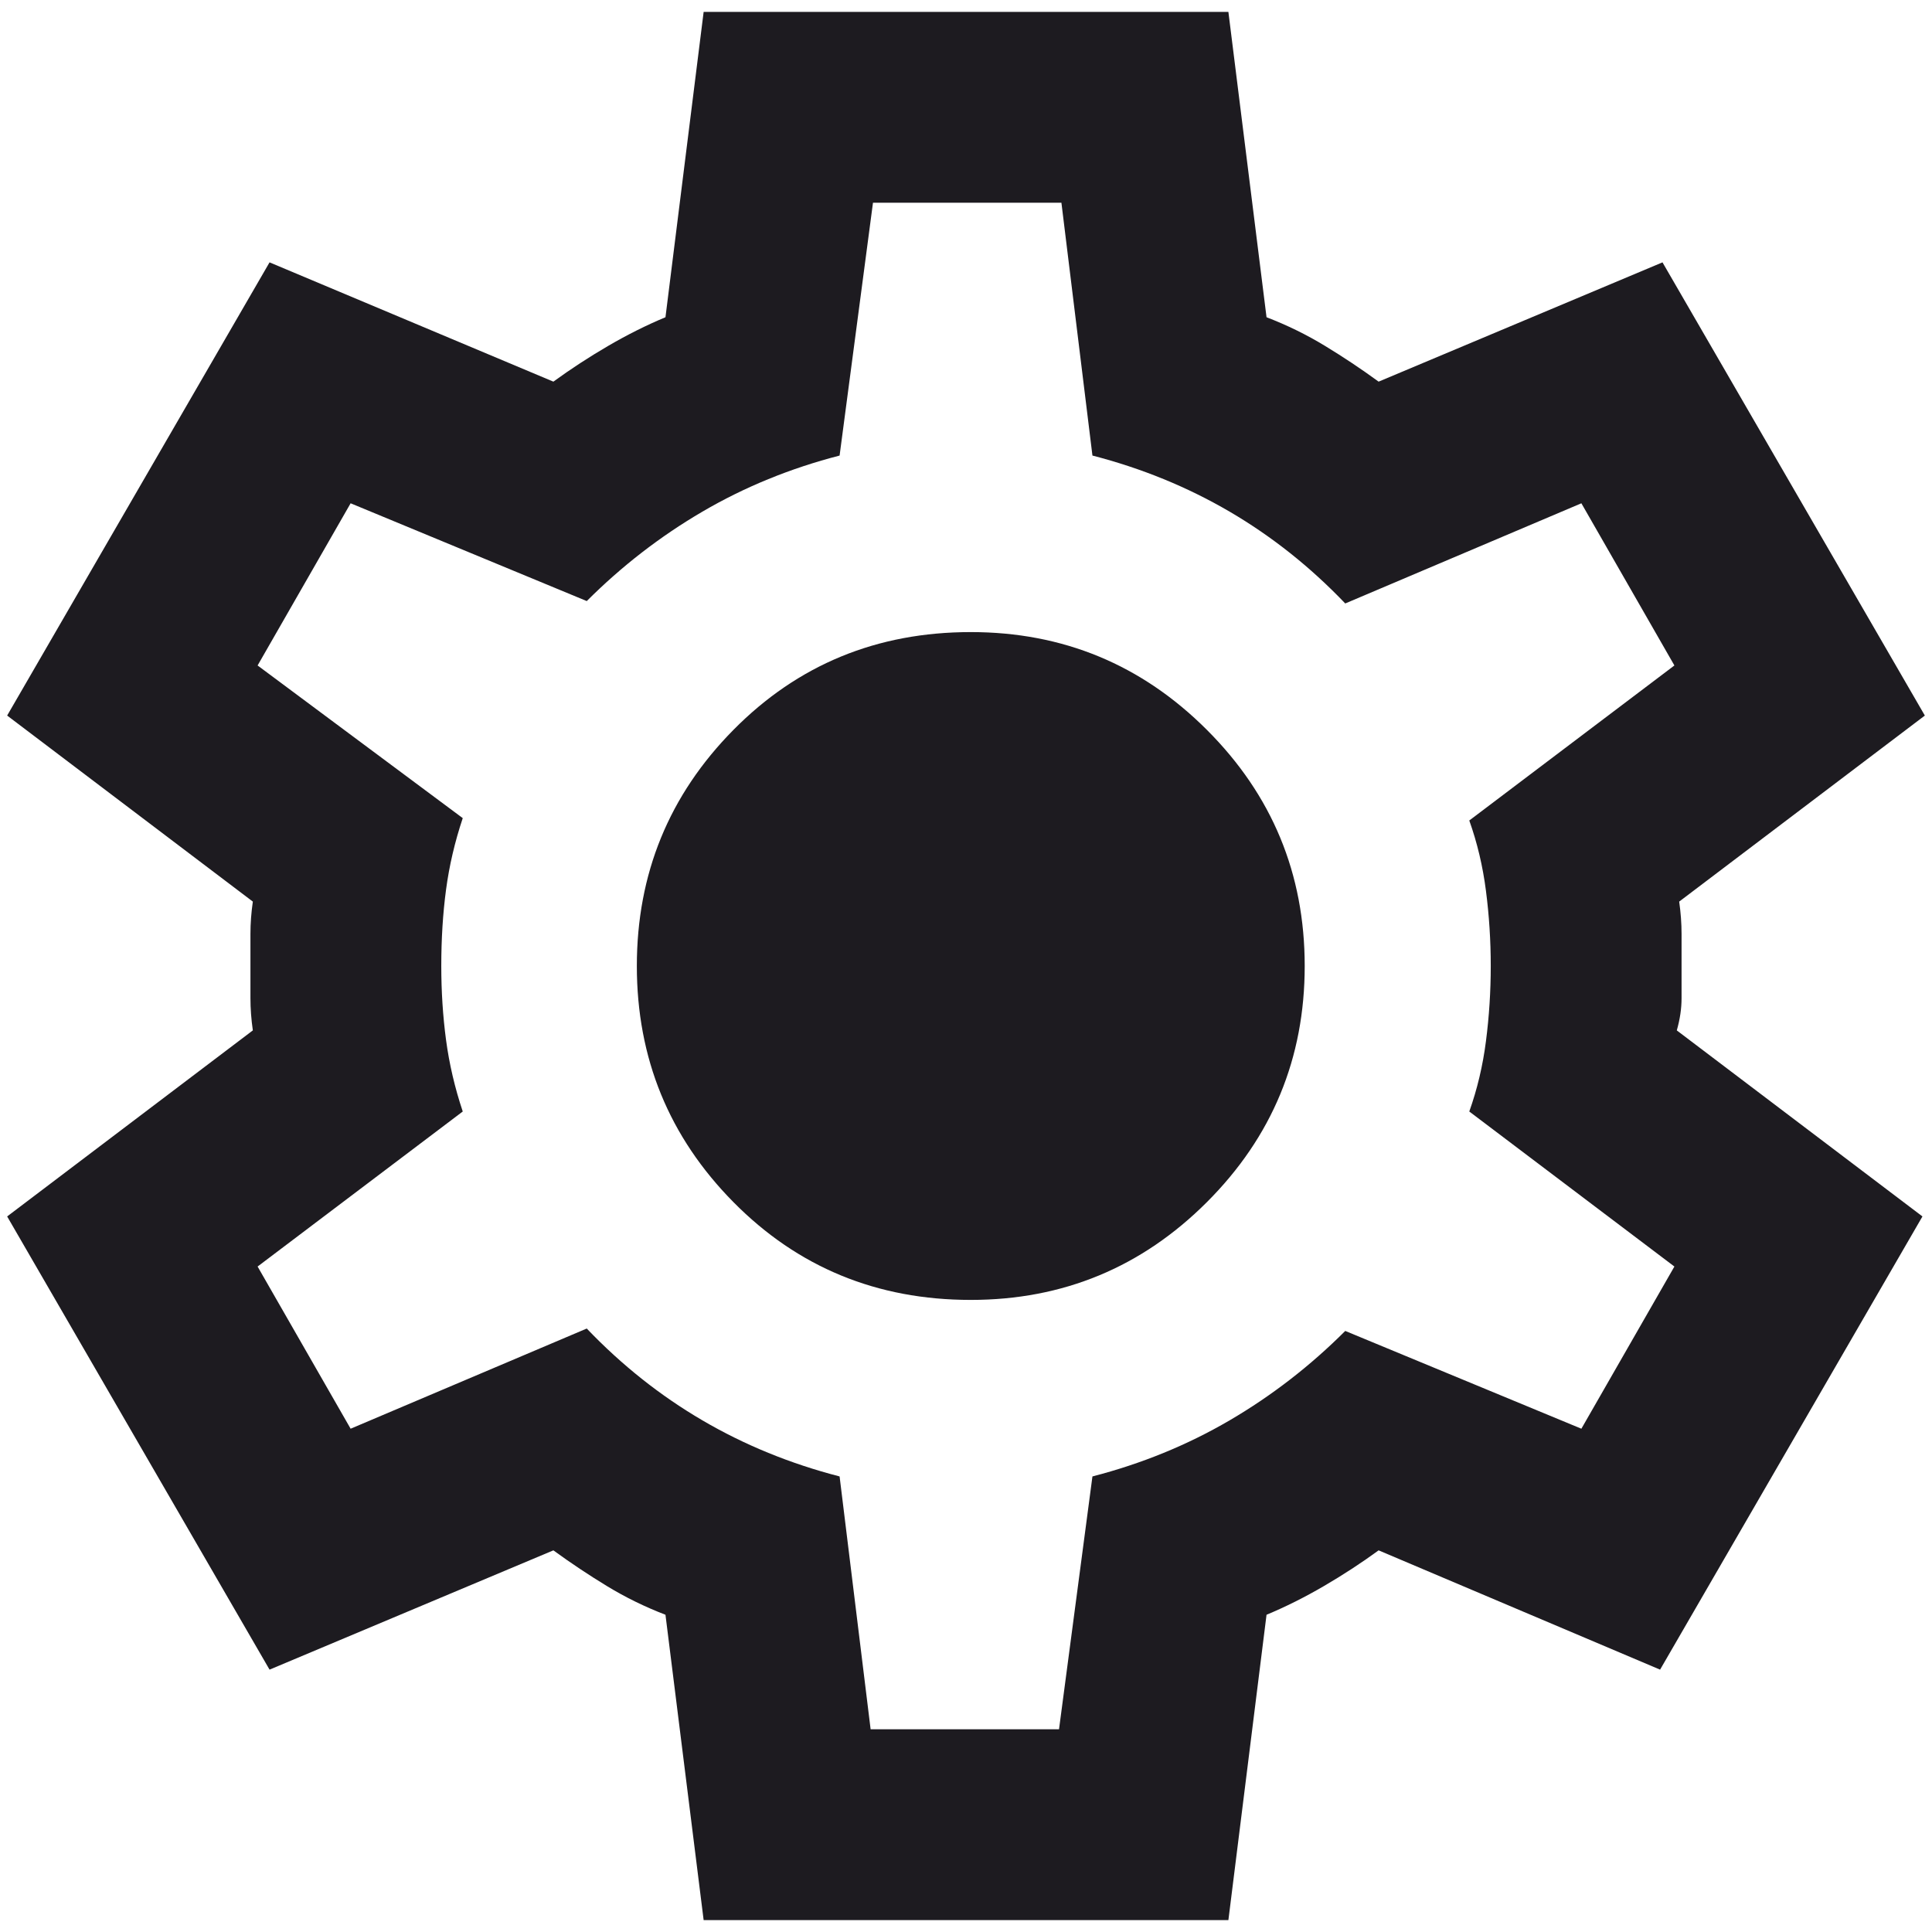 <svg width="54" height="54" viewBox="0 0 54 54" fill="none" xmlns="http://www.w3.org/2000/svg">
<path d="M19.667 53.667L18.6 45.133C18.022 44.911 17.478 44.644 16.967 44.333C16.456 44.022 15.956 43.689 15.467 43.333L7.534 46.667L0.2 34L7.067 28.8C7.022 28.489 7 28.189 7 27.9V26.1C7 25.811 7.022 25.511 7.067 25.2L0.2 20L7.534 7.333L15.467 10.667C15.956 10.311 16.467 9.978 17 9.667C17.534 9.356 18.067 9.089 18.6 8.867L19.667 0.333H34.334L35.4 8.867C35.978 9.089 36.522 9.356 37.033 9.667C37.545 9.978 38.045 10.311 38.533 10.667L46.467 7.333L53.8 20L46.934 25.2C46.978 25.511 47 25.811 47 26.1V27.9C47 28.189 46.956 28.489 46.867 28.8L53.733 34L46.4 46.667L38.533 43.333C38.045 43.689 37.533 44.022 37 44.333C36.467 44.644 35.934 44.911 35.4 45.133L34.334 53.667H19.667ZM24.334 48.333H29.6L30.534 41.267C31.911 40.911 33.189 40.389 34.367 39.7C35.545 39.011 36.622 38.178 37.6 37.2L44.2 39.933L46.8 35.4L41.067 31.067C41.289 30.444 41.445 29.789 41.533 29.1C41.622 28.411 41.667 27.711 41.667 27C41.667 26.289 41.622 25.589 41.533 24.9C41.445 24.211 41.289 23.556 41.067 22.933L46.8 18.6L44.2 14.067L37.6 16.867C36.622 15.844 35.545 14.989 34.367 14.3C33.189 13.611 31.911 13.089 30.534 12.733L29.667 5.667H24.4L23.467 12.733C22.089 13.089 20.811 13.611 19.634 14.3C18.456 14.989 17.378 15.822 16.4 16.8L9.8 14.067L7.2 18.6L12.934 22.867C12.711 23.533 12.556 24.2 12.467 24.867C12.378 25.533 12.334 26.244 12.334 27C12.334 27.711 12.378 28.4 12.467 29.067C12.556 29.733 12.711 30.4 12.934 31.067L7.2 35.4L9.8 39.933L16.4 37.133C17.378 38.156 18.456 39.011 19.634 39.7C20.811 40.389 22.089 40.911 23.467 41.267L24.334 48.333ZM27.134 36.333C29.711 36.333 31.911 35.422 33.733 33.6C35.556 31.778 36.467 29.578 36.467 27C36.467 24.422 35.556 22.222 33.733 20.4C31.911 18.578 29.711 17.667 27.134 17.667C24.511 17.667 22.3 18.578 20.5 20.4C18.7 22.222 17.8 24.422 17.8 27C17.8 29.578 18.7 31.778 20.5 33.6C22.3 35.422 24.511 36.333 27.134 36.333Z" fill="#1D1B20"/>
</svg>
